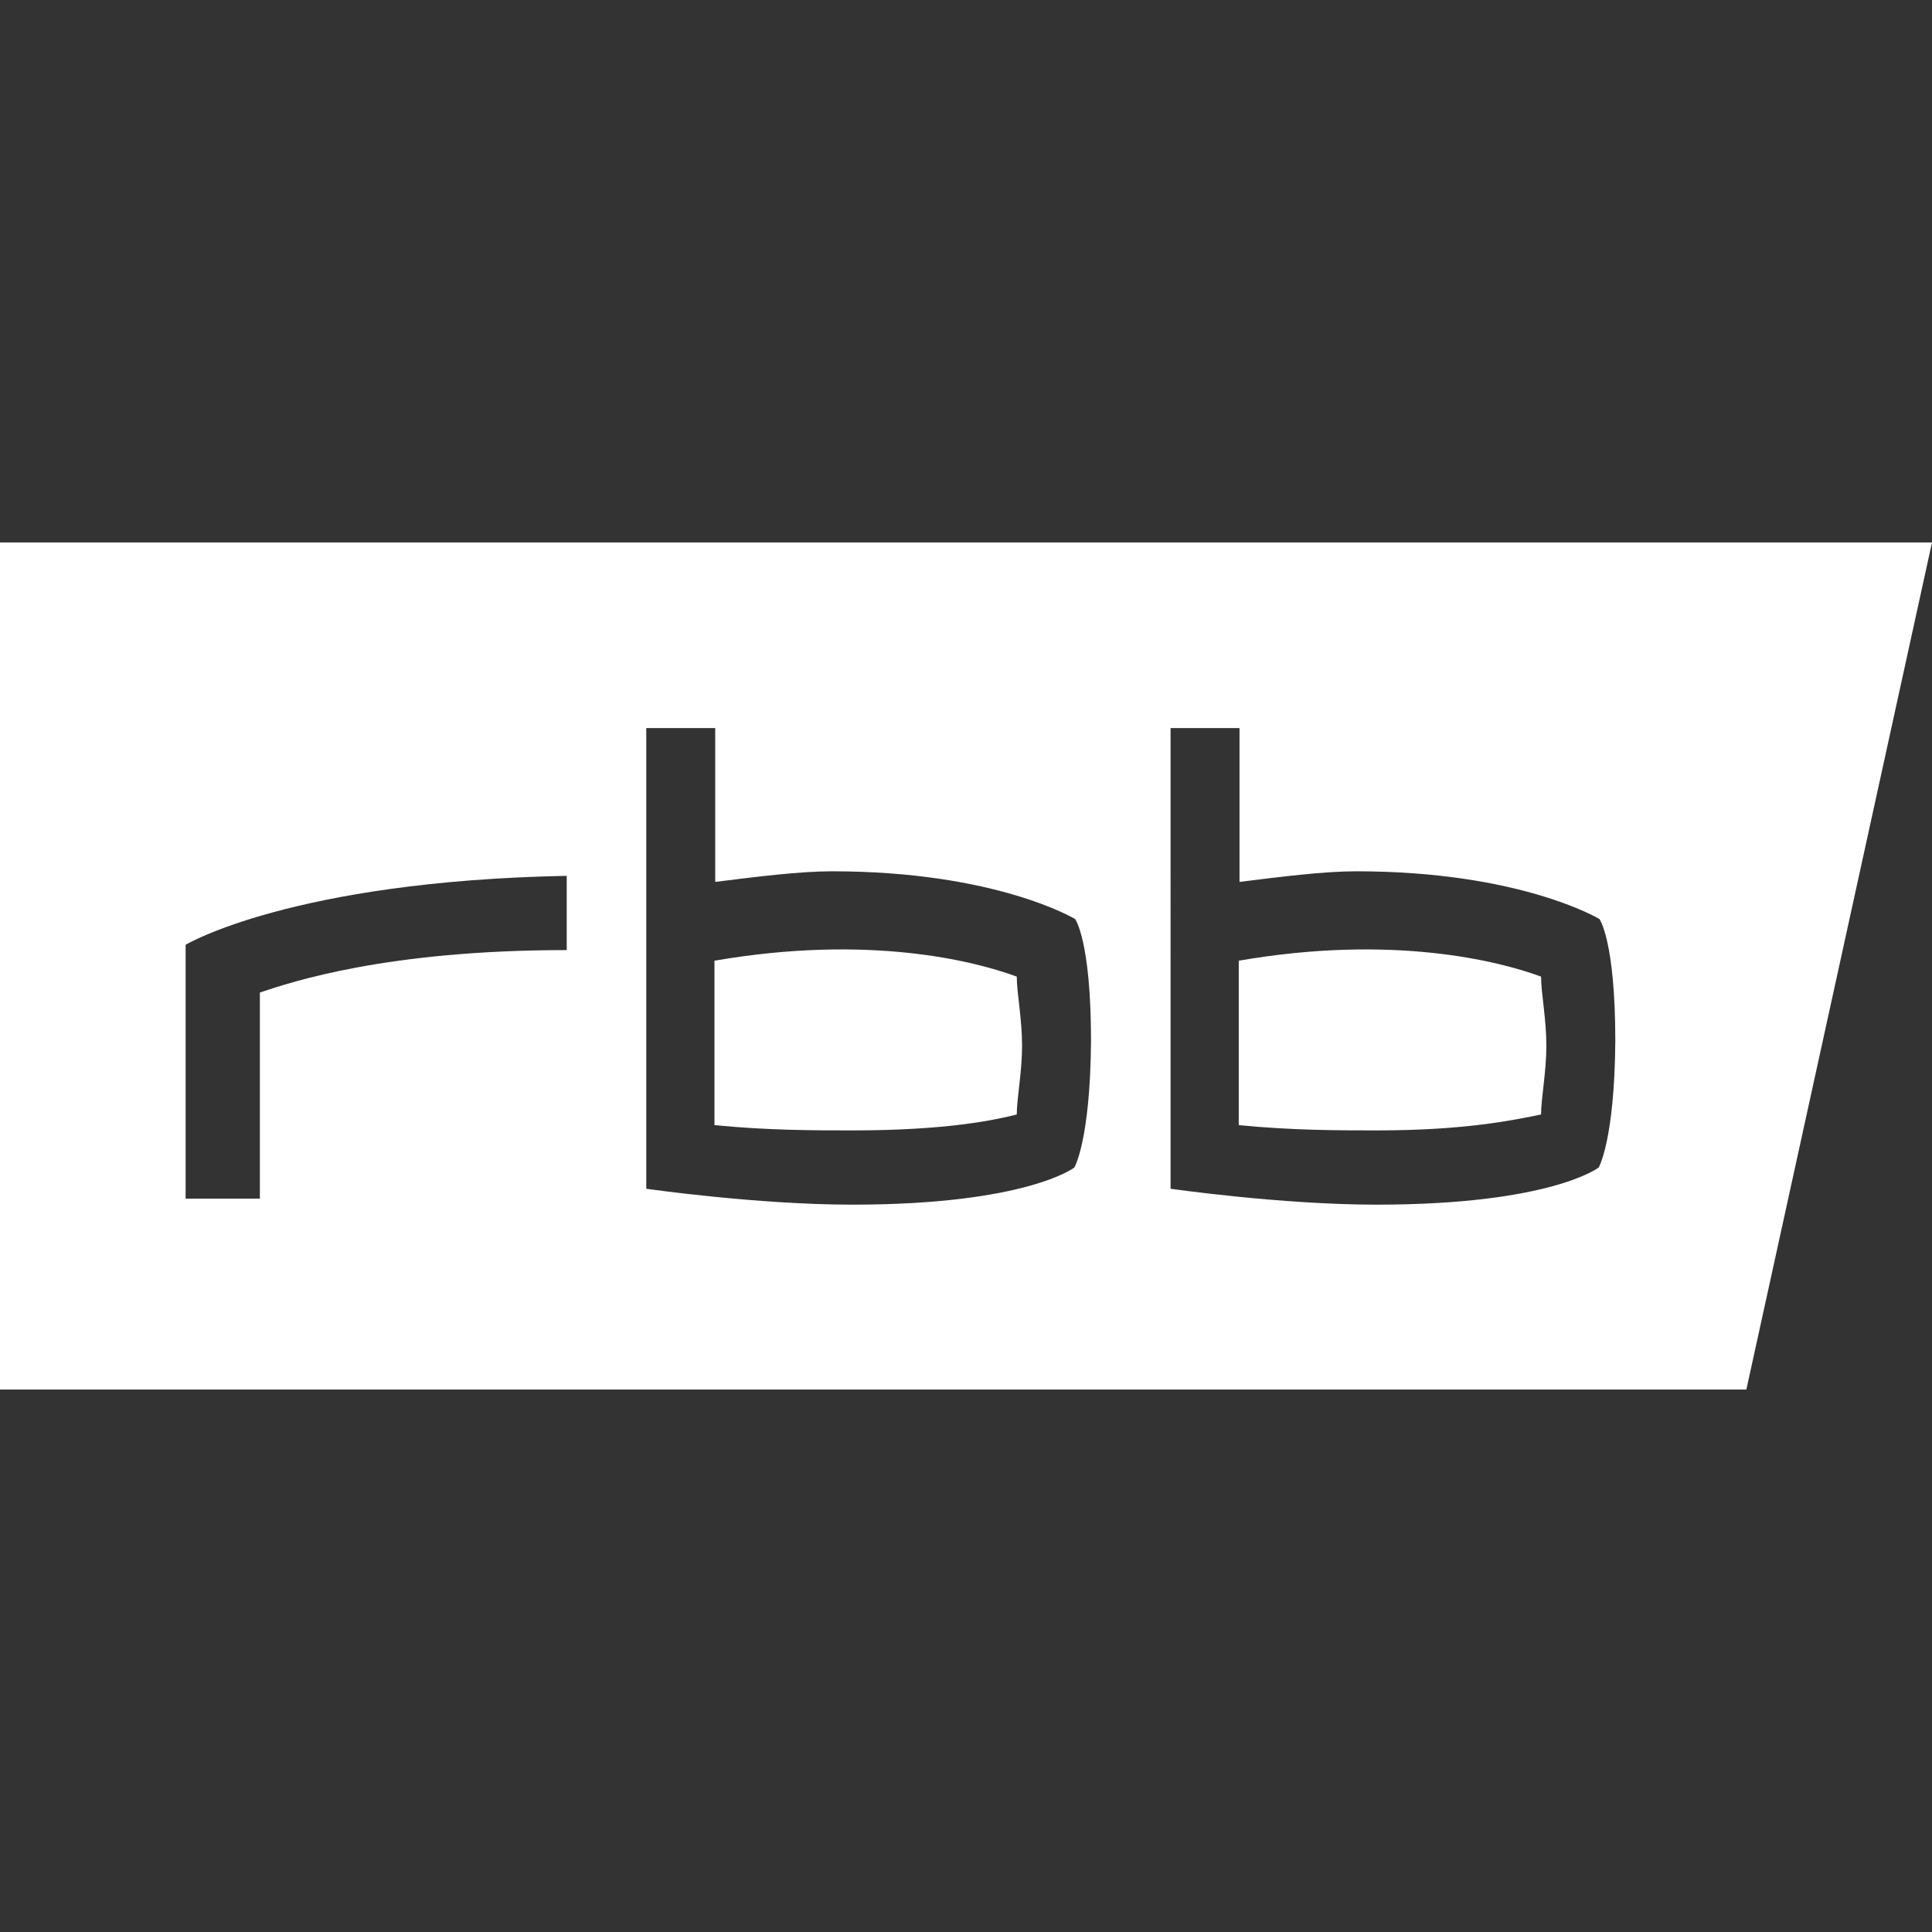 <svg xmlns="http://www.w3.org/2000/svg" x="0px" y="0px" viewBox="0 0 255 255">
	<rect x="0" y="0" width="255" height="255" fill="#333333" stroke="none"/>
	<path fill="#FFFFFF" d="M163.5 126.8v21.7c7 .7 13.3.7 18.2.7 11.9 0 18.2-1.4 21.7-2.1 0-2.1.7-5.6.7-9.1s-.7-7-.7-9.1c-5.7-2.1-19.7-5.6-39.9-2.1z"/>
	<path fill="#FFFFFF" d="M94.3 126.8v21.7c7 .7 13.3.7 18.2.7 12.6 0 18.9-1.4 21.7-2.1 0-2.1.7-5.6.7-9.1s-.7-7-.7-9.1c-5.7-2.1-19.6-5.6-39.9-2.1z"/>
	<path fill="#FFFFFF" d="M0 71.6v111.8h230.5L255 71.6H0zm74.8 53.8c-23.8 0-36.3 4.2-40.5 5.6v27.2h-9.8v-33.5s14-8.4 50.3-9.1v9.8zm67 28.7s-6.3 4.9-29.3 4.9c-12.6 0-27.2-2.1-27.2-2.1V96.1h9.1v20.3c5.6-.7 11.2-1.4 15.4-1.4 21.7 0 32.1 6.3 32.1 6.3s2.1 2.8 2.1 16.1c-.1 13.2-2.2 16.7-2.2 16.7zm69.2 0s-6.3 4.9-29.3 4.9c-12.6 0-27.2-2.1-27.2-2.1V96.1h9.1v20.3c5.6-.7 11.2-1.4 15.4-1.4 21.7 0 32.1 6.3 32.1 6.3s2.1 2.8 2.1 16.1c-.1 13.2-2.2 16.7-2.2 16.7z"/>
</svg>
